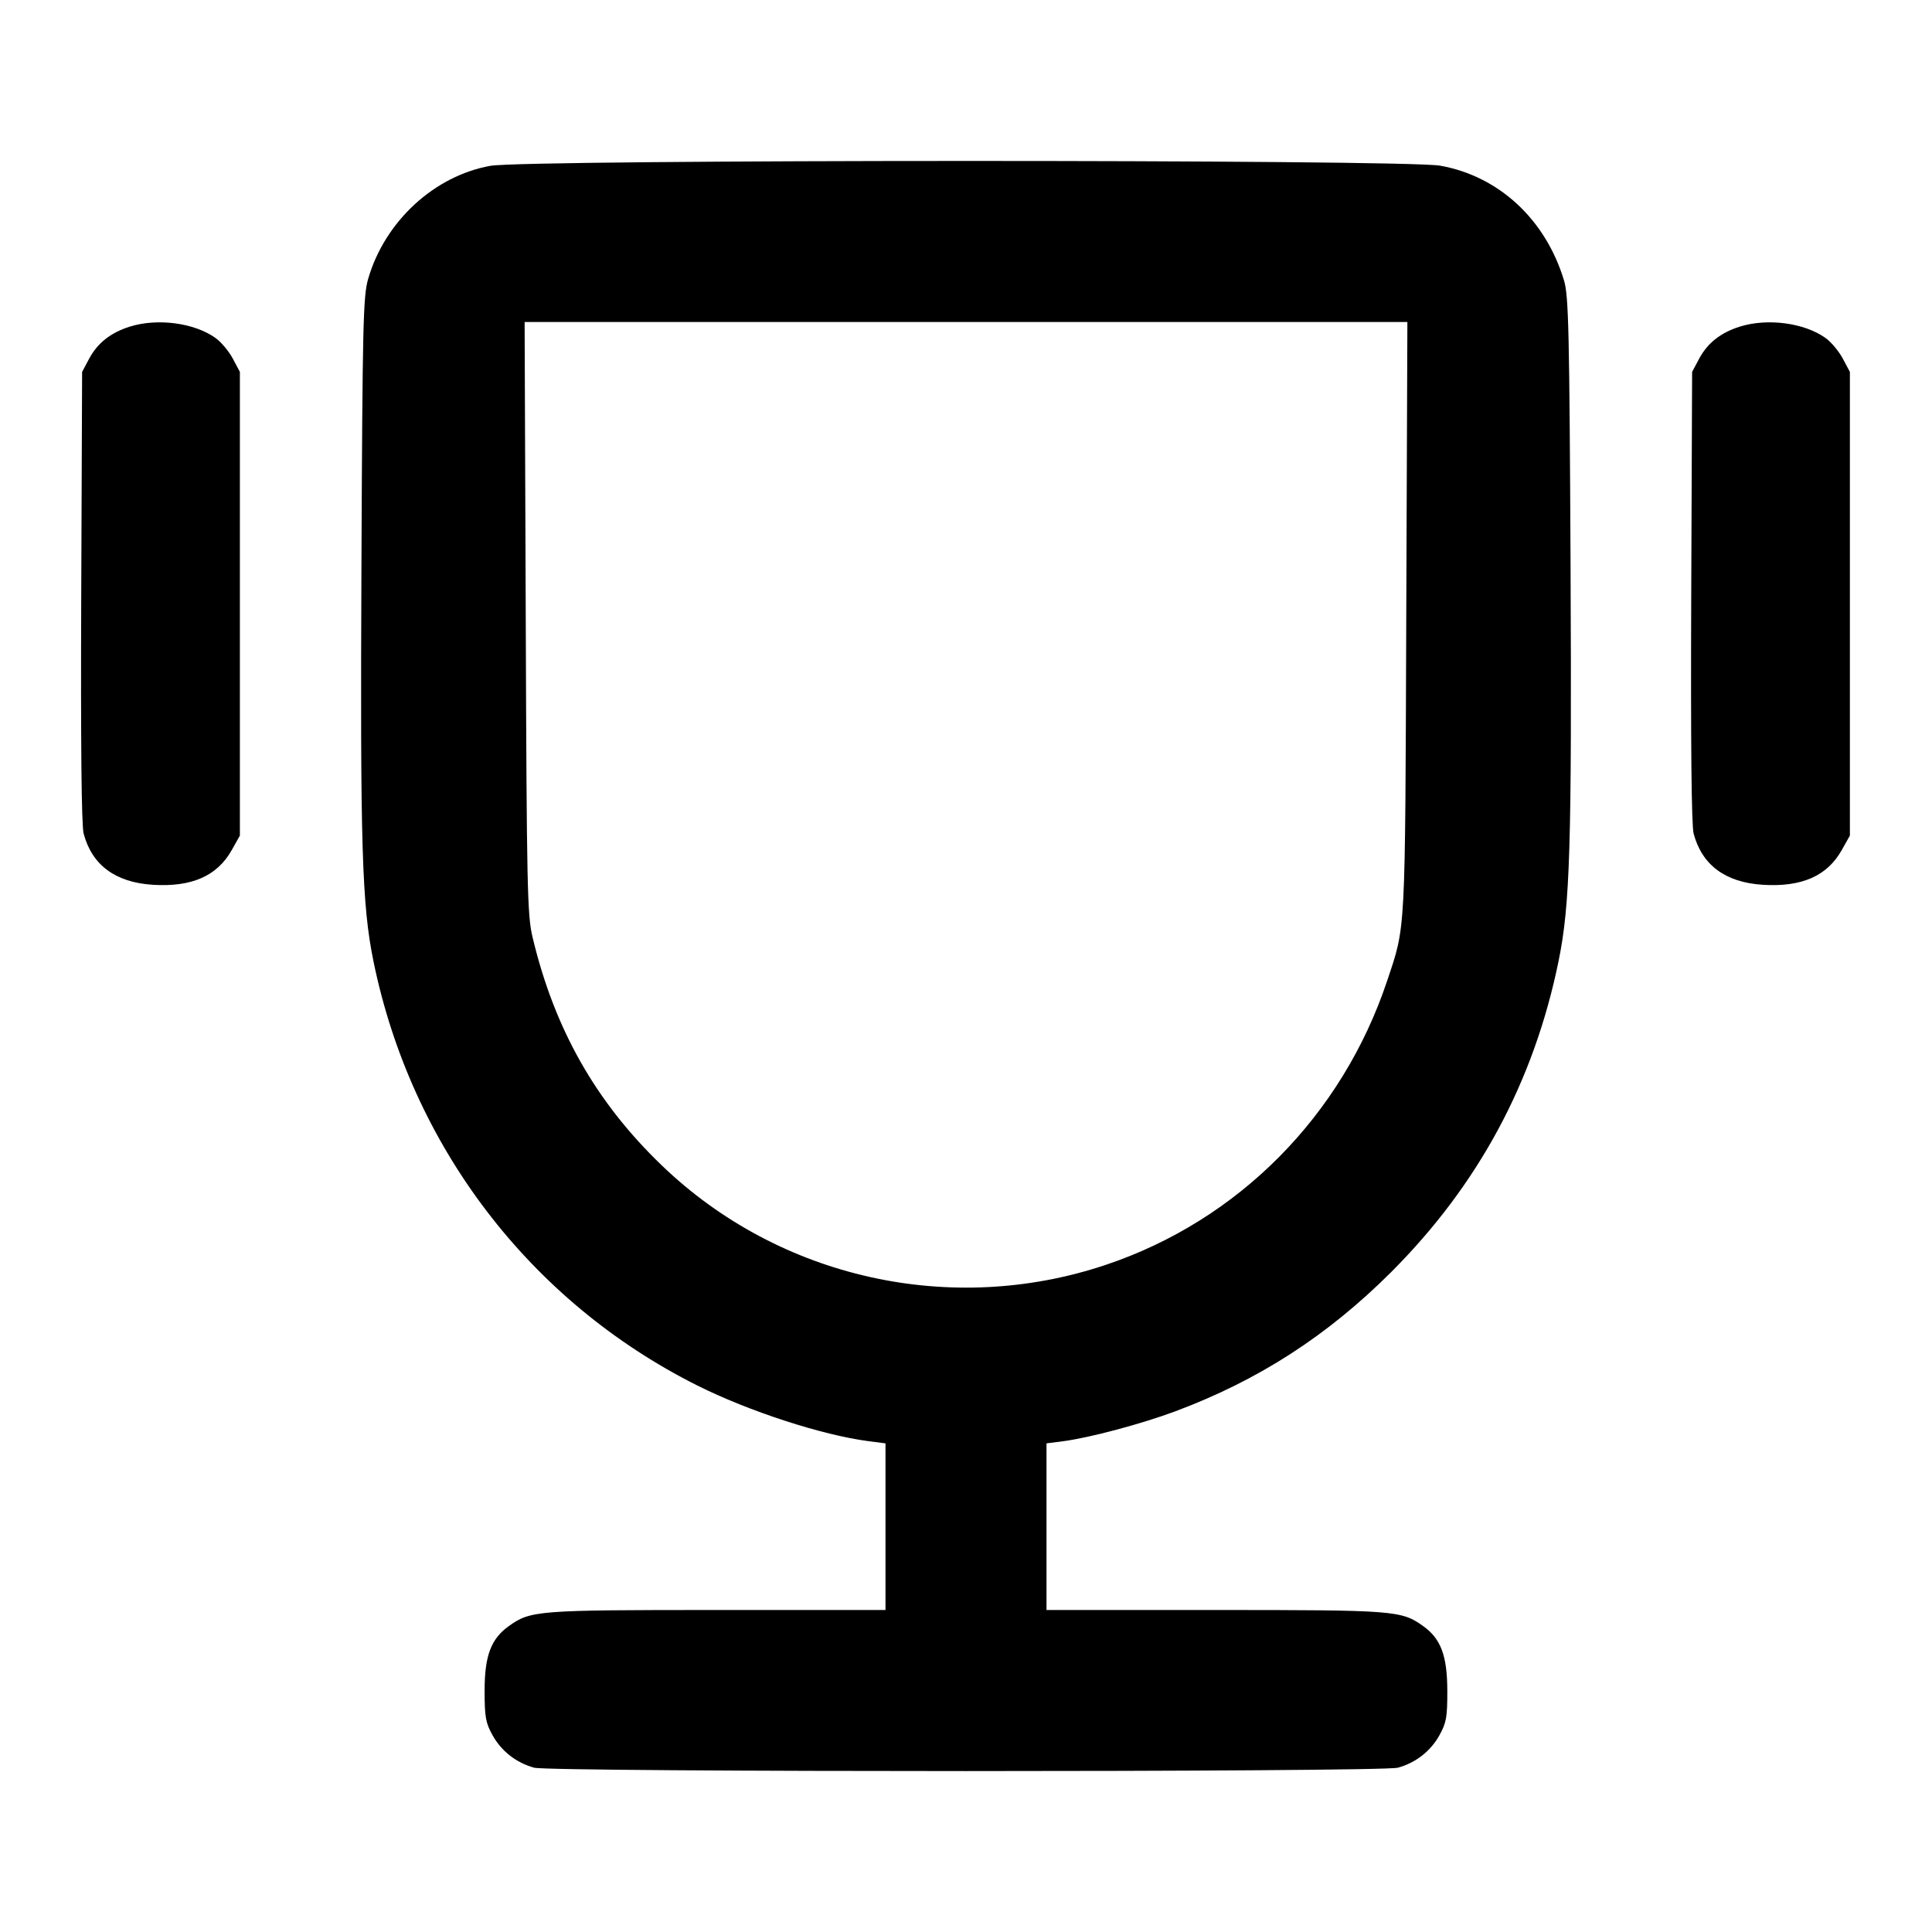 <svg width="24" height="24" viewBox="0 0 24 24" fill="none" xmlns="http://www.w3.org/2000/svg"><path d="M6.091 2.060 C 5.392 2.186,4.781 2.751,4.574 3.462 C 4.511 3.677,4.503 4.016,4.490 7.020 C 4.474 10.510,4.496 11.240,4.639 11.940 C 5.109 14.238,6.583 16.169,8.662 17.211 C 9.304 17.532,10.210 17.827,10.790 17.903 L 11.000 17.930 11.000 18.965 L 11.000 20.000 8.906 20.000 C 6.674 20.000,6.592 20.006,6.322 20.199 C 6.100 20.357,6.020 20.568,6.020 21.000 C 6.020 21.331,6.033 21.403,6.120 21.558 C 6.230 21.755,6.414 21.898,6.635 21.959 C 6.834 22.015,17.166 22.015,17.365 21.959 C 17.586 21.898,17.770 21.755,17.880 21.558 C 17.967 21.402,17.980 21.332,17.979 21.000 C 17.978 20.567,17.898 20.355,17.678 20.199 C 17.408 20.006,17.326 20.000,15.094 20.000 L 13.000 20.000 13.000 18.965 L 13.000 17.930 13.210 17.903 C 13.536 17.860,14.182 17.688,14.600 17.532 C 15.633 17.146,16.490 16.593,17.282 15.802 C 18.366 14.717,19.054 13.439,19.361 11.940 C 19.504 11.238,19.526 10.511,19.510 7.020 C 19.496 4.105,19.486 3.674,19.429 3.485 C 19.201 2.727,18.620 2.188,17.890 2.058 C 17.446 1.979,6.529 1.980,6.091 2.060 M1.614 4.057 C 1.377 4.131,1.212 4.261,1.109 4.453 L 1.020 4.620 1.009 7.412 C 1.002 9.226,1.012 10.257,1.039 10.356 C 1.144 10.747,1.433 10.961,1.896 10.991 C 2.381 11.022,2.699 10.882,2.880 10.558 L 2.980 10.380 2.980 7.500 L 2.980 4.620 2.891 4.453 C 2.842 4.362,2.746 4.247,2.678 4.199 C 2.414 4.010,1.957 3.950,1.614 4.057 M17.469 7.670 C 17.455 11.648,17.463 11.491,17.233 12.180 C 16.674 13.858,15.384 15.161,13.735 15.713 C 11.813 16.357,9.682 15.880,8.225 14.481 C 7.401 13.690,6.887 12.783,6.615 11.640 C 6.550 11.366,6.543 11.023,6.531 7.670 L 6.517 4.000 12.000 4.000 L 17.483 4.000 17.469 7.670 M21.614 4.057 C 21.377 4.131,21.212 4.261,21.109 4.453 L 21.020 4.620 21.009 7.412 C 21.002 9.226,21.012 10.257,21.039 10.356 C 21.144 10.747,21.433 10.961,21.896 10.991 C 22.381 11.022,22.699 10.882,22.880 10.558 L 22.980 10.380 22.980 7.500 L 22.980 4.620 22.891 4.453 C 22.842 4.362,22.746 4.247,22.678 4.199 C 22.414 4.010,21.957 3.950,21.614 4.057 " stroke="none" fill-rule="evenodd" fill="black"></path></svg>